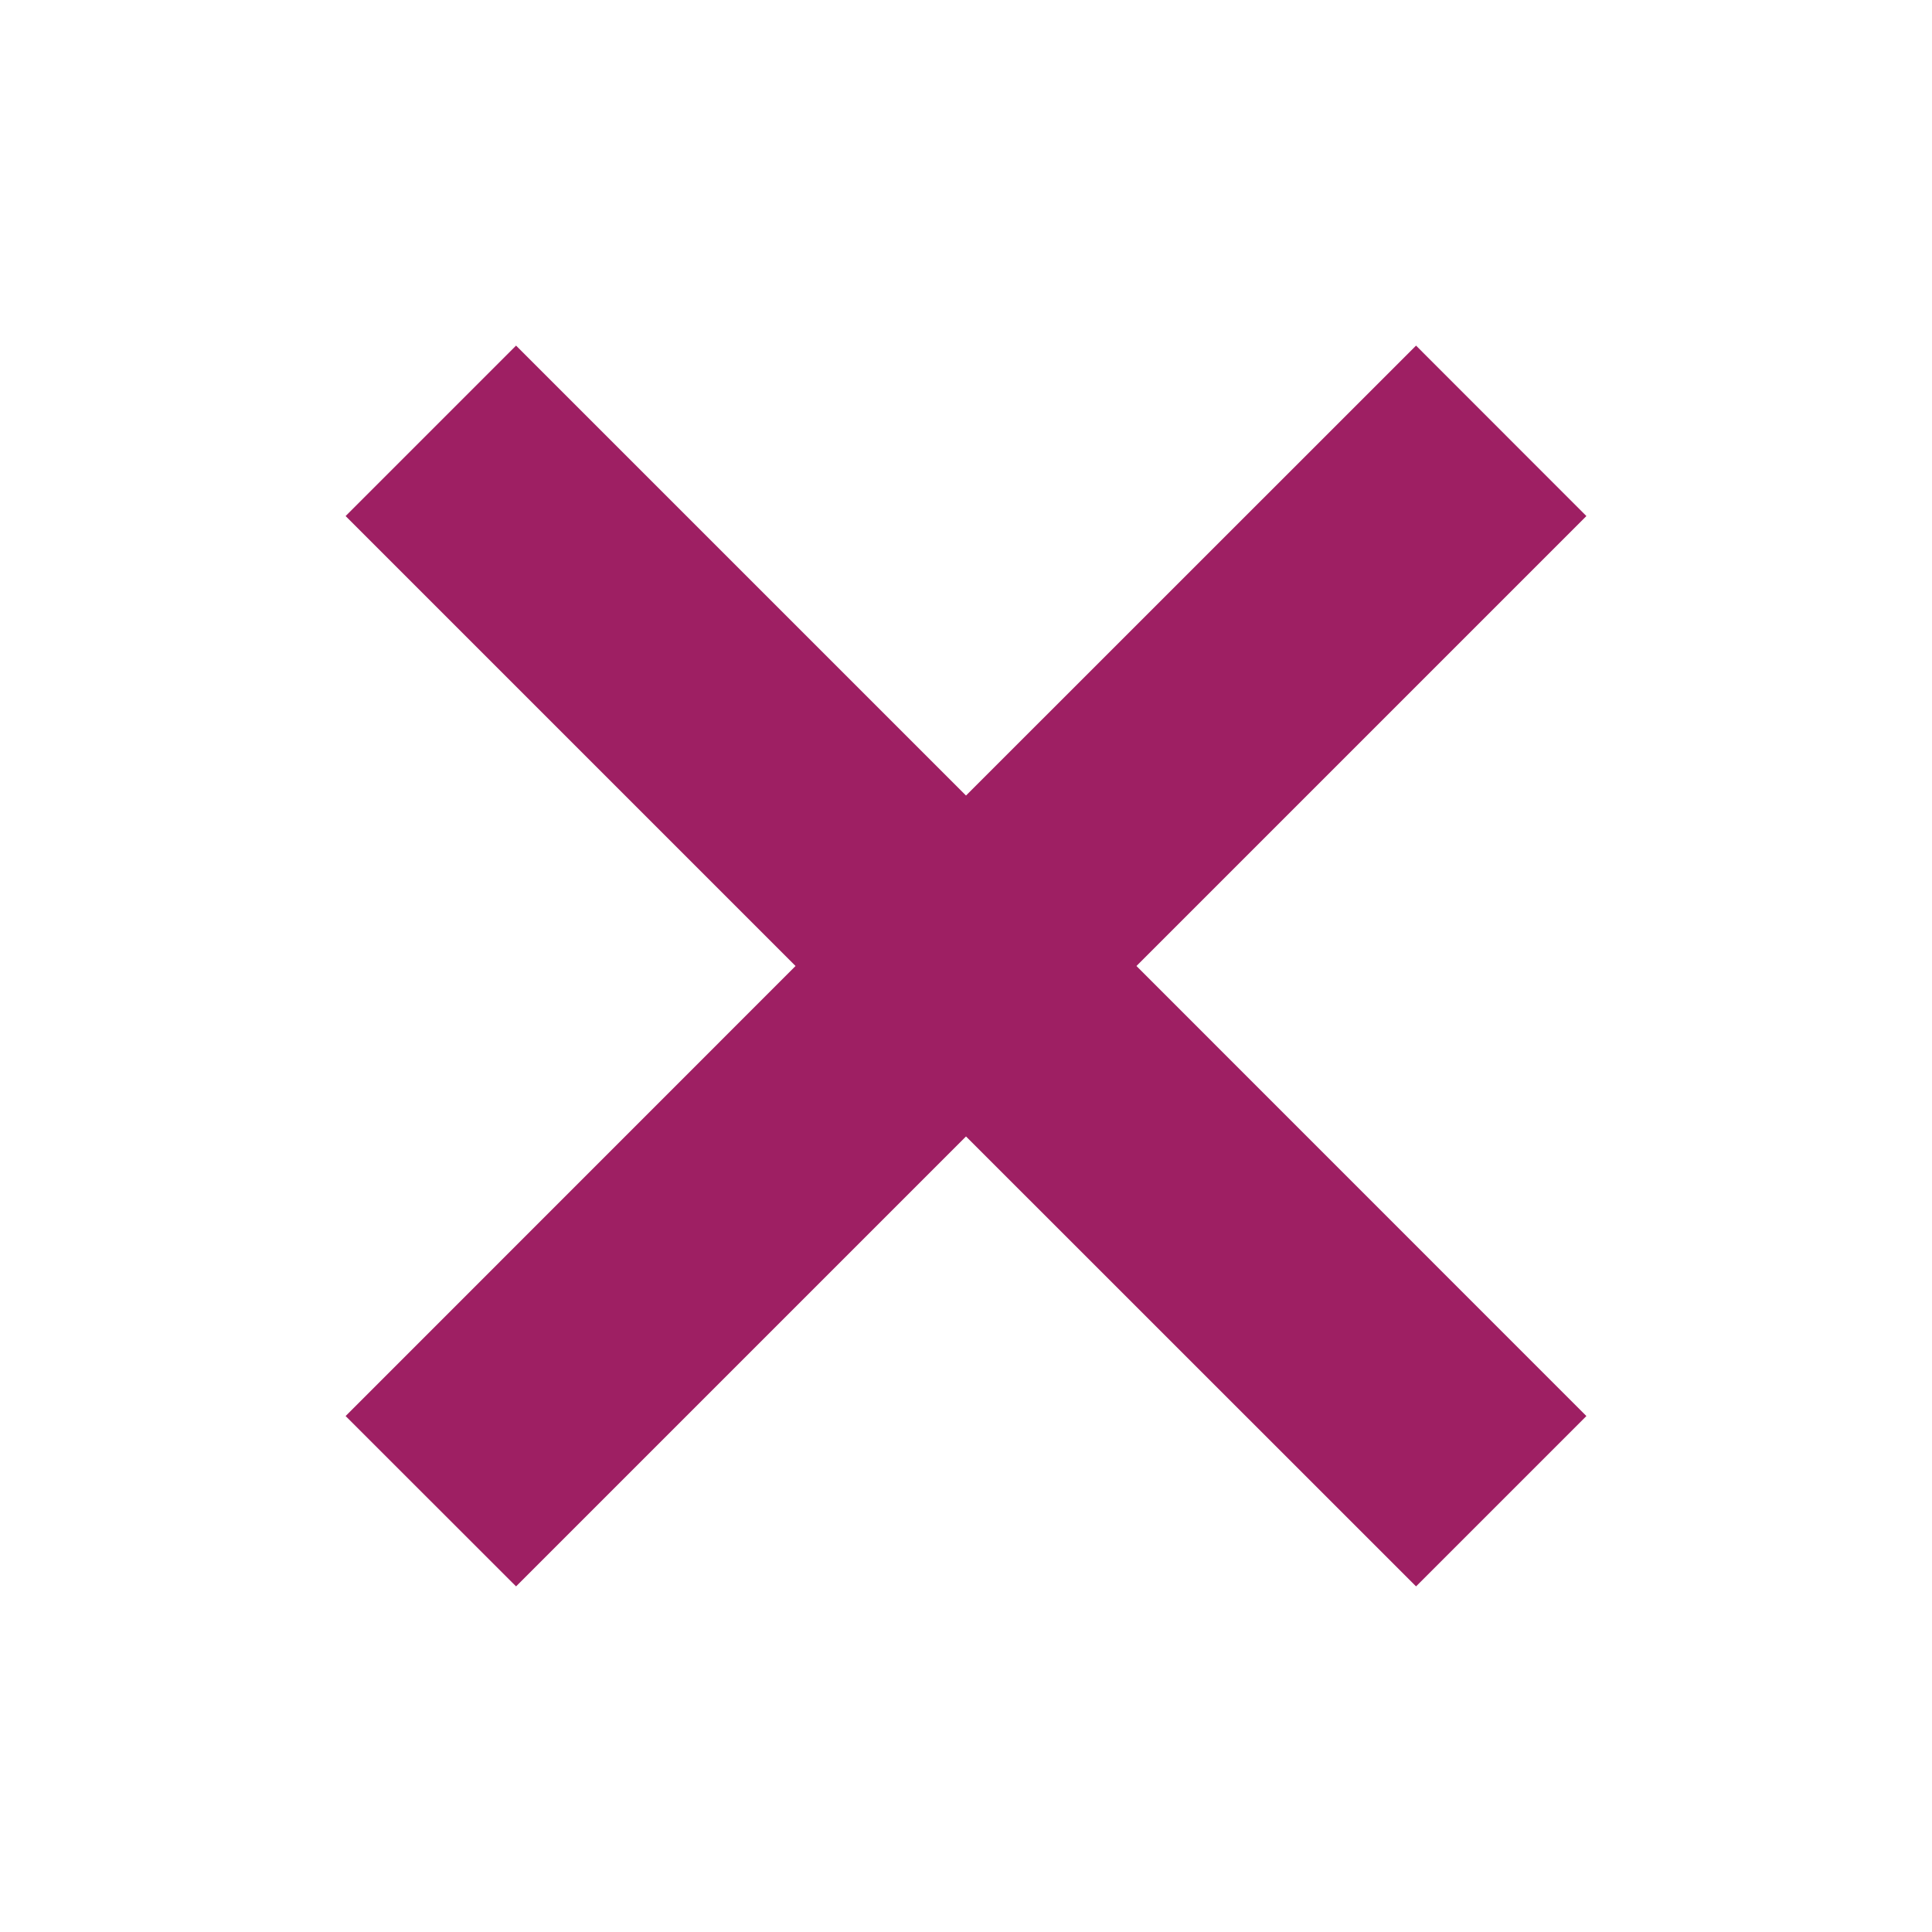 <svg width="18" height="18" viewBox="0 0 18 18" fill="none" xmlns="http://www.w3.org/2000/svg">
<path fill-rule="evenodd" clip-rule="evenodd" d="M9 7.412L4.808 3.22L3.22 4.808L7.412 9L3.22 13.193L4.808 14.78L9 10.588L13.193 14.78L14.78 13.193L10.588 9L14.78 4.808L13.193 3.22L9 7.412Z" fill="#9E1F63"/>
</svg>
